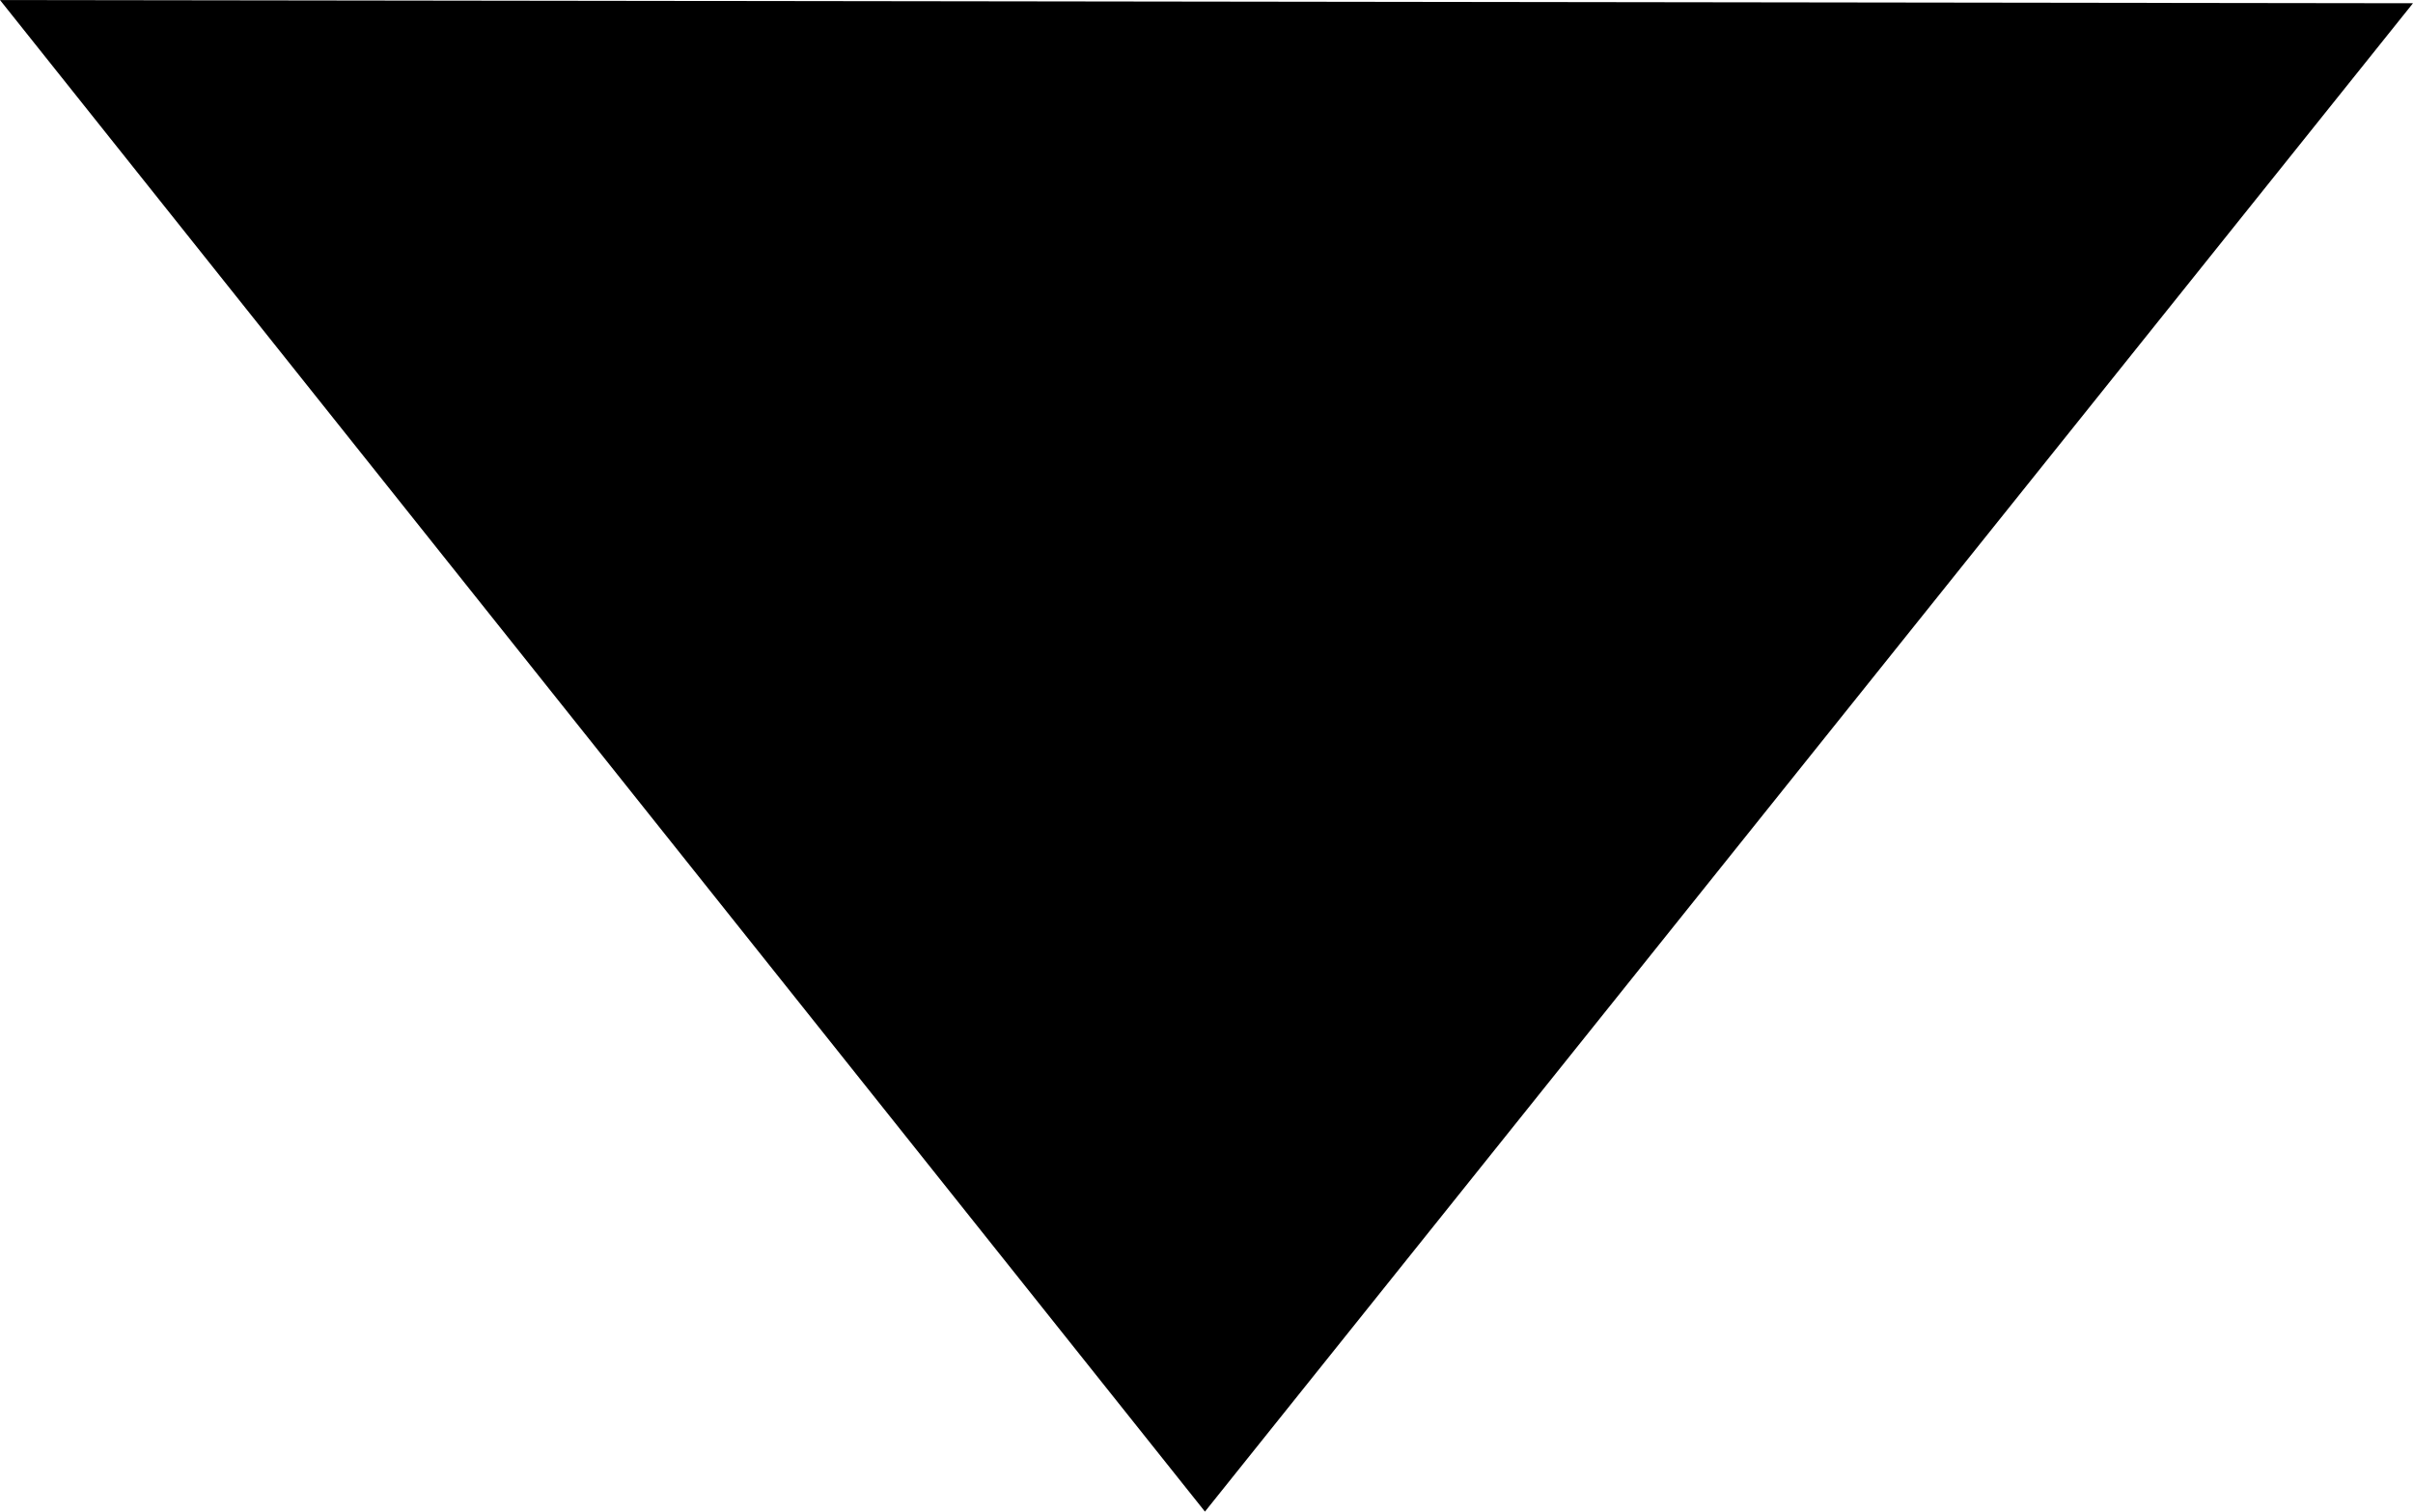 <?xml version="1.0" encoding="UTF-8" standalone="no"?>
<!-- Created with Inkscape (http://www.inkscape.org/) -->

<svg
   xmlns:dc="http://purl.org/dc/elements/1.1/"
   xmlns:cc="http://creativecommons.org/ns#"
   xmlns:rdf="http://www.w3.org/1999/02/22-rdf-syntax-ns#"
   xmlns:svg="http://www.w3.org/2000/svg"
   xmlns="http://www.w3.org/2000/svg"
   xmlns:sodipodi="http://sodipodi.sourceforge.net/DTD/sodipodi-0.dtd"
   xmlns:inkscape="http://www.inkscape.org/namespaces/inkscape"
   width="22.041mm"
   height="13.812mm"
   viewBox="0 0 78.1 48.939"
   id="svg2"
   version="1.1"
   inkscape:version="0.91 r13725"
   sodipodi:docname="triangle.svg">
  <defs
     id="defs4" />
  <sodipodi:namedview
     id="base"
     pagecolor="#ffffff"
     bordercolor="#666666"
     borderopacity="1.0"
     inkscape:pageopacity="0.0"
     inkscape:pageshadow="2"
     inkscape:zoom="8"
     inkscape:cx="29.73624"
     inkscape:cy="44.736079"
     inkscape:document-units="px"
     inkscape:current-layer="layer1"
     showgrid="false"
     showguides="true"
     inkscape:guide-bbox="true"
     inkscape:snap-bbox="false"
     inkscape:snap-page="false"
     inkscape:snap-object-midpoints="false"
     inkscape:snap-grids="true"
     inkscape:bbox-nodes="true"
     inkscape:bbox-paths="true"
     inkscape:snap-midpoints="true"
     inkscape:snap-to-guides="true"
     fit-margin-top="0"
     fit-margin-left="0"
     fit-margin-right="0"
     fit-margin-bottom="0"
     inkscape:window-width="2560"
     inkscape:window-height="1356"
     inkscape:window-x="0"
     inkscape:window-y="31"
     inkscape:window-maximized="1">
    <inkscape:grid
       type="xygrid"
       id="grid3339"
       originx="-201.061"
       originy="-730.672" />
    <sodipodi:guide
       position="8.939,49.328"
       orientation="0,1"
       id="guide3341" />
    <sodipodi:guide
       position="-1.061,4.328"
       orientation="1,0"
       id="guide3343" />
    <sodipodi:guide
       position="78.939,224.328"
       orientation="1,0"
       id="guide3345" />
    <sodipodi:guide
       position="33.939,-0.672"
       orientation="0,1"
       id="guide3347" />
  </sodipodi:namedview>
  <g
     inkscape:label="Layer 1"
     inkscape:groupmode="layer"
     id="layer1"
     transform="translate(-201.061,-272.751)">
    <path
       style="fill:#000000;fill-opacity:1;stroke:none;stroke-width:0.8;stroke-miterlimit:4;stroke-dasharray:none"
       d="m 201.061,272.751 39,48.939 39.099,-48.835 z"
       id="rect3336"
       inkscape:connector-curvature="0"
       sodipodi:nodetypes="cccc" />
  </g>
</svg>

